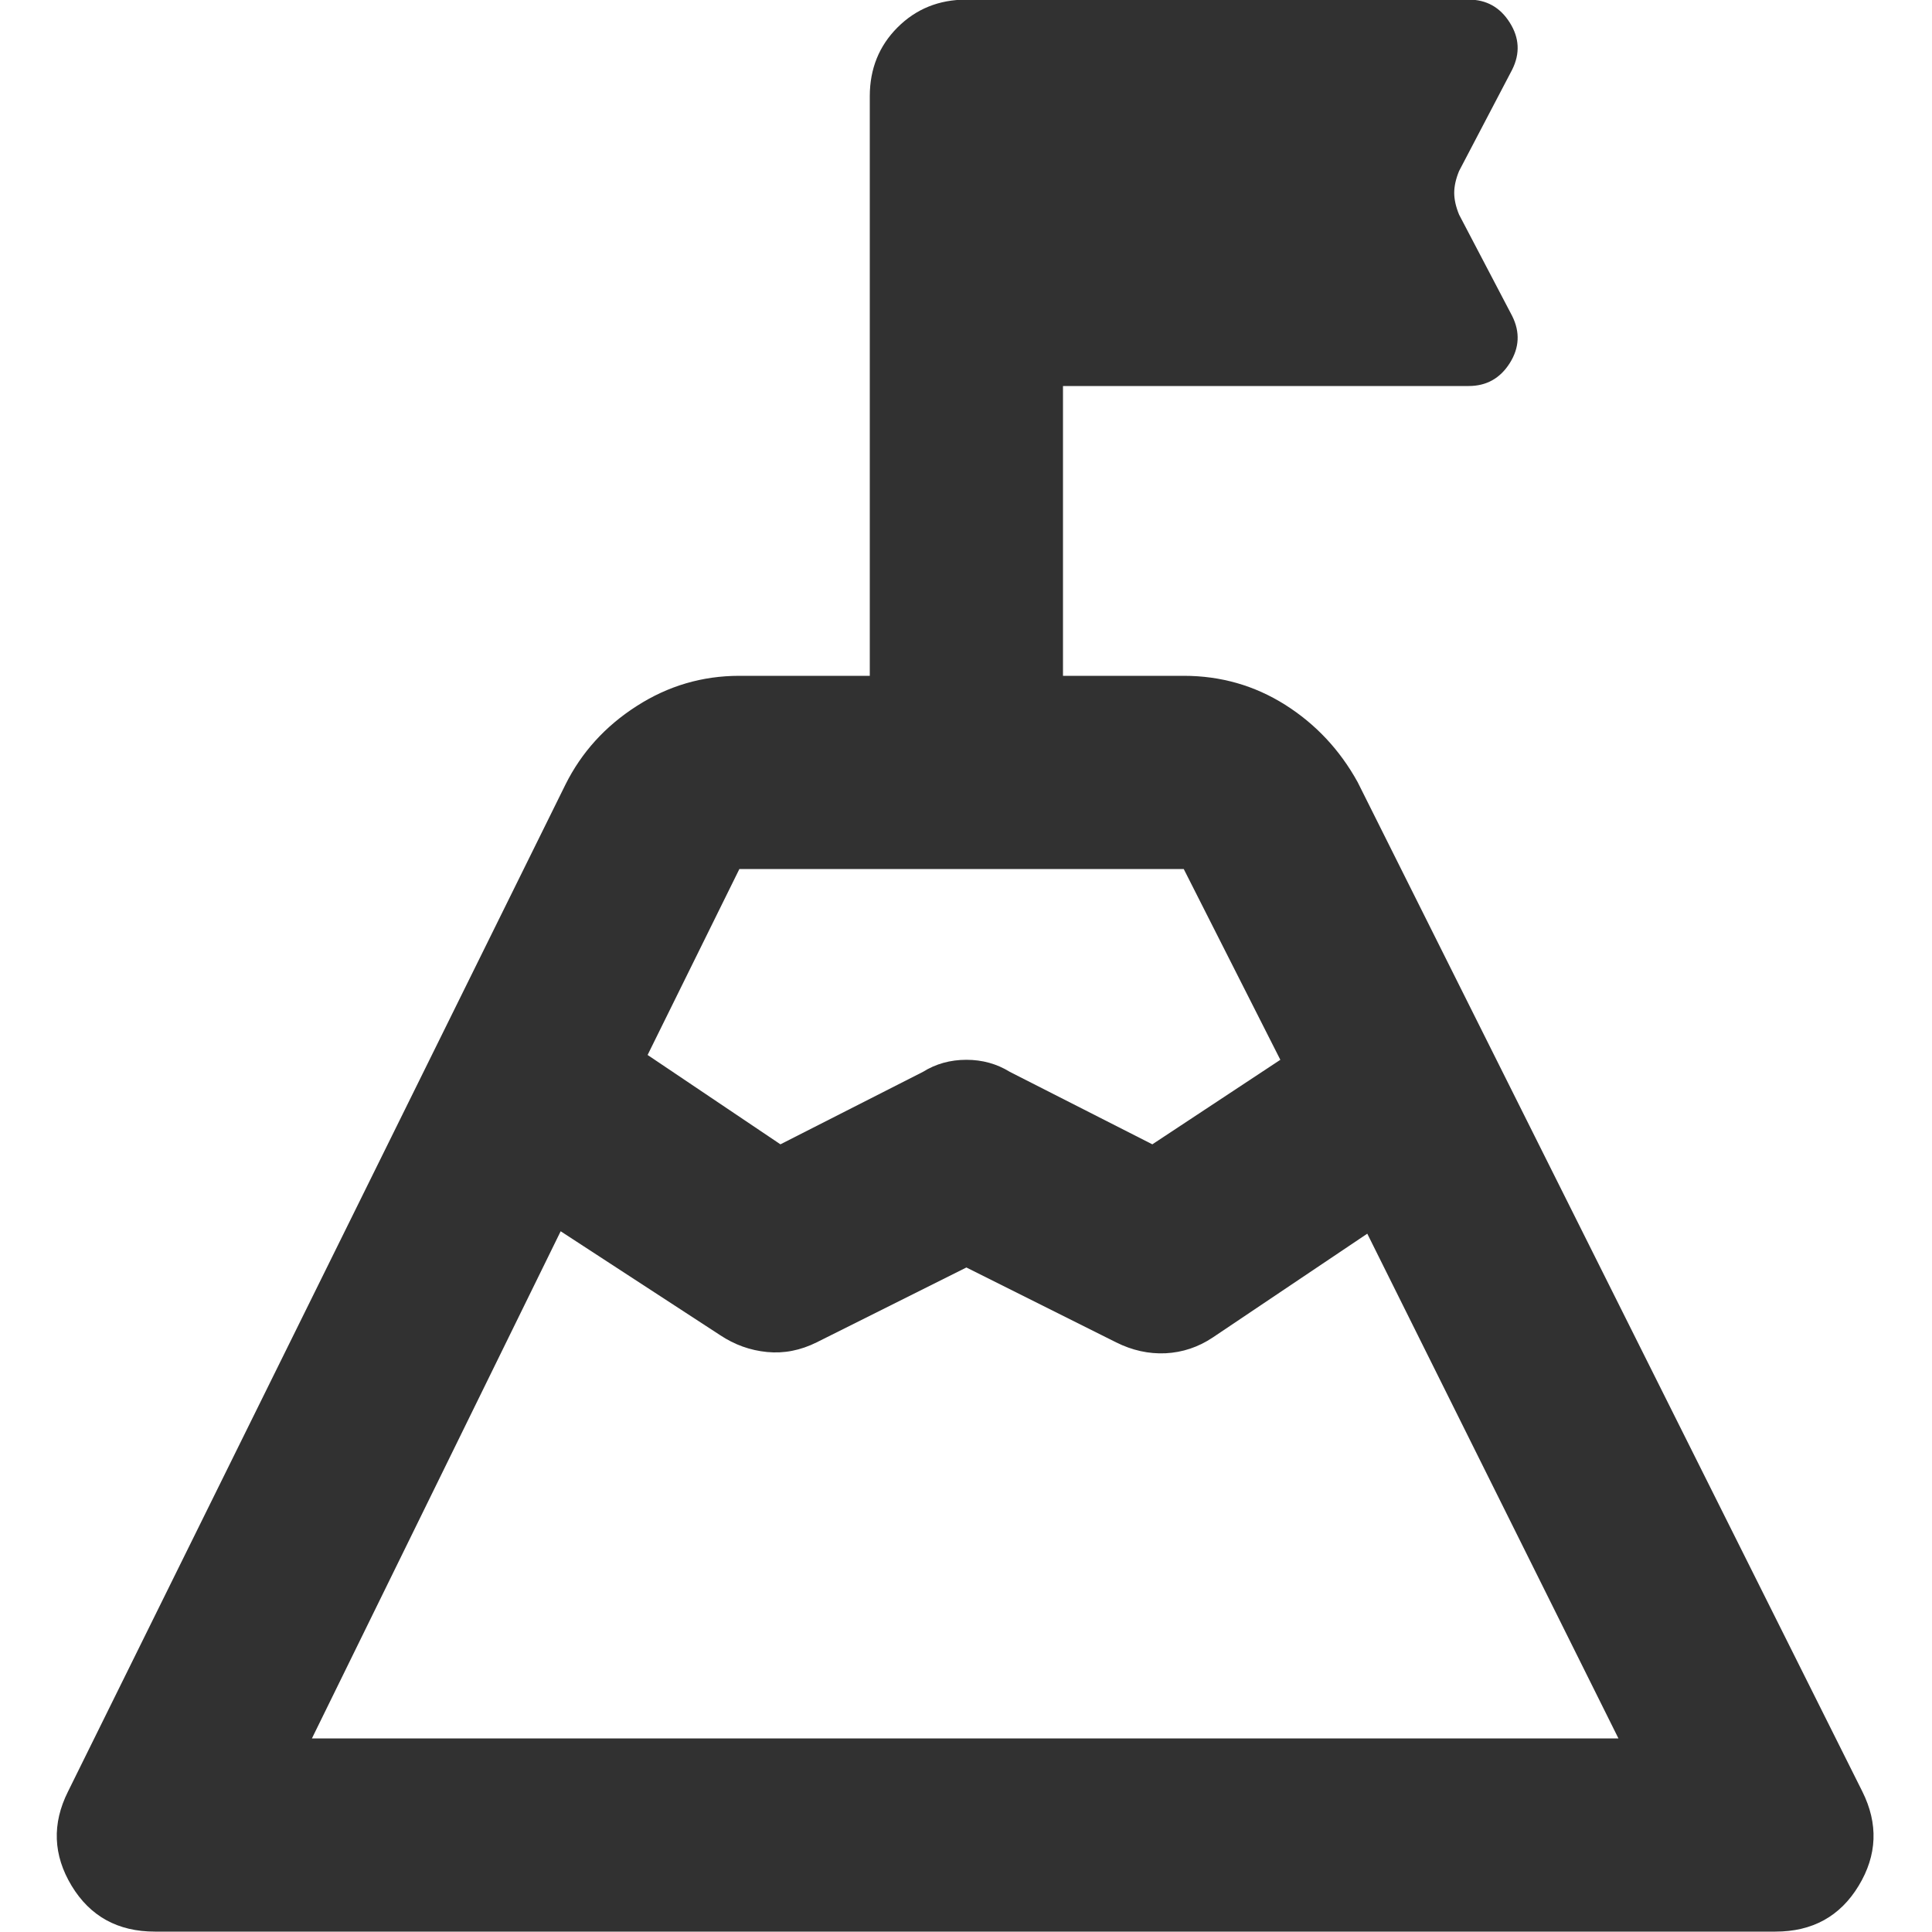 <svg width="20" height="20" viewBox="0 0 20 20" fill="none" xmlns="http://www.w3.org/2000/svg">
<path d="M6.704 10.921L8.079 11.846L9.554 11.096C9.687 11.013 9.837 10.971 10.004 10.971C10.17 10.971 10.32 11.013 10.454 11.096L11.929 11.846L13.254 10.971L12.254 8.996H7.654L6.704 10.921ZM3.229 17.996H16.754L14.154 12.771L12.554 13.846C12.404 13.946 12.241 14 12.066 14.009C11.891 14.017 11.72 13.979 11.554 13.896L10.004 13.121L8.454 13.896C8.287 13.979 8.116 14.013 7.941 13.996C7.766 13.979 7.604 13.921 7.454 13.821L5.804 12.746L3.229 17.996ZM1.604 19.996C1.22 19.996 0.933 19.838 0.741 19.521C0.55 19.204 0.537 18.879 0.704 18.546L5.854 8.121C6.02 7.788 6.266 7.517 6.591 7.309C6.916 7.1 7.27 6.996 7.654 6.996H9.004V0.996C9.004 0.713 9.1 0.475 9.291 0.284C9.483 0.092 9.72 -0.004 10.004 -0.004H15.204C15.387 -0.004 15.529 0.075 15.629 0.234C15.729 0.392 15.737 0.554 15.654 0.721L15.104 1.771C15.07 1.854 15.054 1.929 15.054 1.996C15.054 2.063 15.07 2.138 15.104 2.221L15.654 3.271C15.737 3.438 15.729 3.6 15.629 3.759C15.529 3.917 15.387 3.996 15.204 3.996H11.004V6.996H12.254C12.637 6.996 12.987 7.096 13.304 7.296C13.62 7.496 13.87 7.763 14.054 8.096L19.279 18.546C19.445 18.879 19.433 19.204 19.241 19.521C19.049 19.838 18.762 19.996 18.379 19.996H1.604Z" fill="#313131"/>
</svg>
